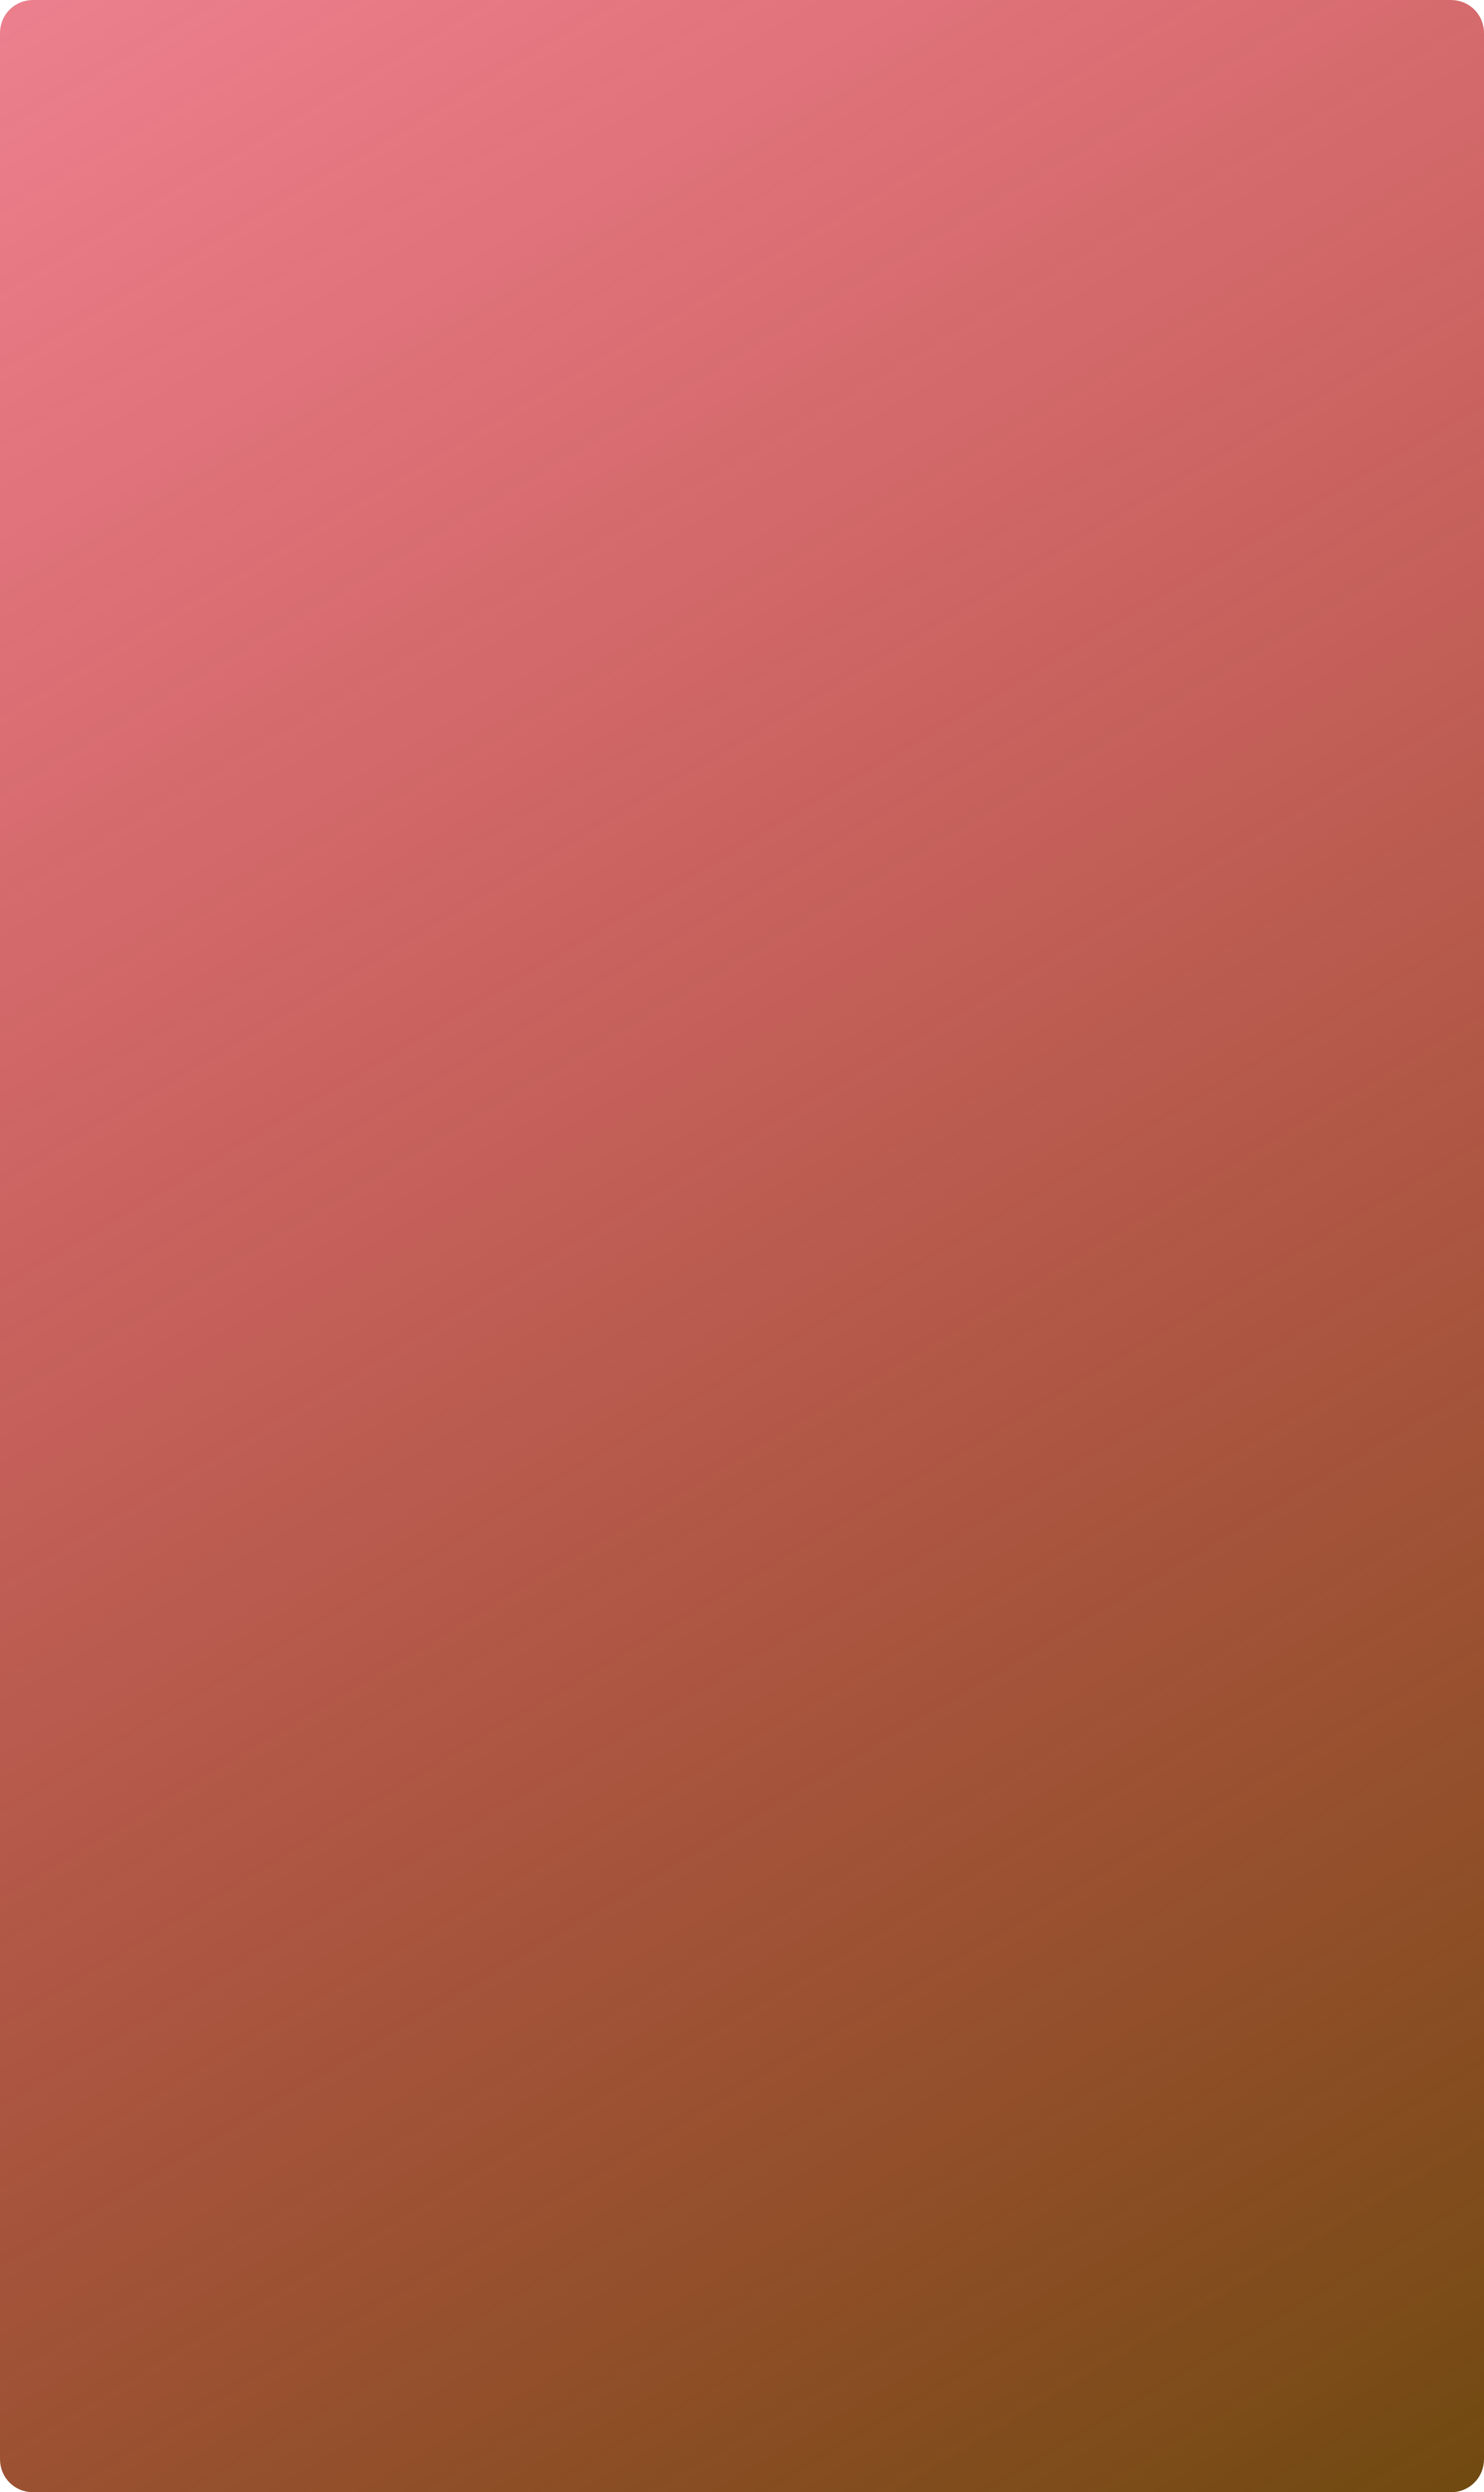 ﻿<?xml version="1.0" encoding="utf-8"?>
<svg version="1.1" xmlns:xlink="http://www.w3.org/1999/xlink" width="224px" height="376px" xmlns="http://www.w3.org/2000/svg">
  <defs>
    <linearGradient gradientUnits="userSpaceOnUse" x1="0" y1="0" x2="224" y2="376" id="LinearGradient935">
      <stop id="Stop936" stop-color="#d9001b" stop-opacity="0.498" offset="0" />
      <stop id="Stop937" stop-color="#704a10" offset="1" />
    </linearGradient>
    <pattern id="BGPattern" patternUnits="userSpaceOnUse" alignment="0 0" imageRepeat="None" />
    <mask fill="white" id="Clip938">
      <path d="M 0 371  L 0 5  C 0 2.2  2.2 0  5 0  L 219 0  C 221.8 0  224 2.2  224 5  L 224 371  C 224 373.8  221.8 376  219 376  L 5 376  C 2.2 376  0 373.8  0 371  Z " fill-rule="evenodd" />
    </mask>
  </defs>
  <g transform="matrix(1 0 0 1 -66 -117 )">
    <path d="M 0 371  L 0 5  C 0 2.2  2.2 0  5 0  L 219 0  C 221.8 0  224 2.2  224 5  L 224 371  C 224 373.8  221.8 376  219 376  L 5 376  C 2.2 376  0 373.8  0 371  Z " fill-rule="nonzero" fill="url(#LinearGradient935)" stroke="none" transform="matrix(1 0 0 1 66 117 )" class="fill" />
    <path d="M 0 371  L 0 5  C 0 2.2  2.2 0  5 0  L 219 0  C 221.8 0  224 2.2  224 5  L 224 371  C 224 373.8  221.8 376  219 376  L 5 376  C 2.2 376  0 373.8  0 371  Z " stroke-width="0" stroke-dasharray="0" stroke="rgba(121, 121, 121, 1)" fill="none" transform="matrix(1 0 0 1 66 117 )" class="stroke" mask="url(#Clip938)" />
  </g>
</svg>
